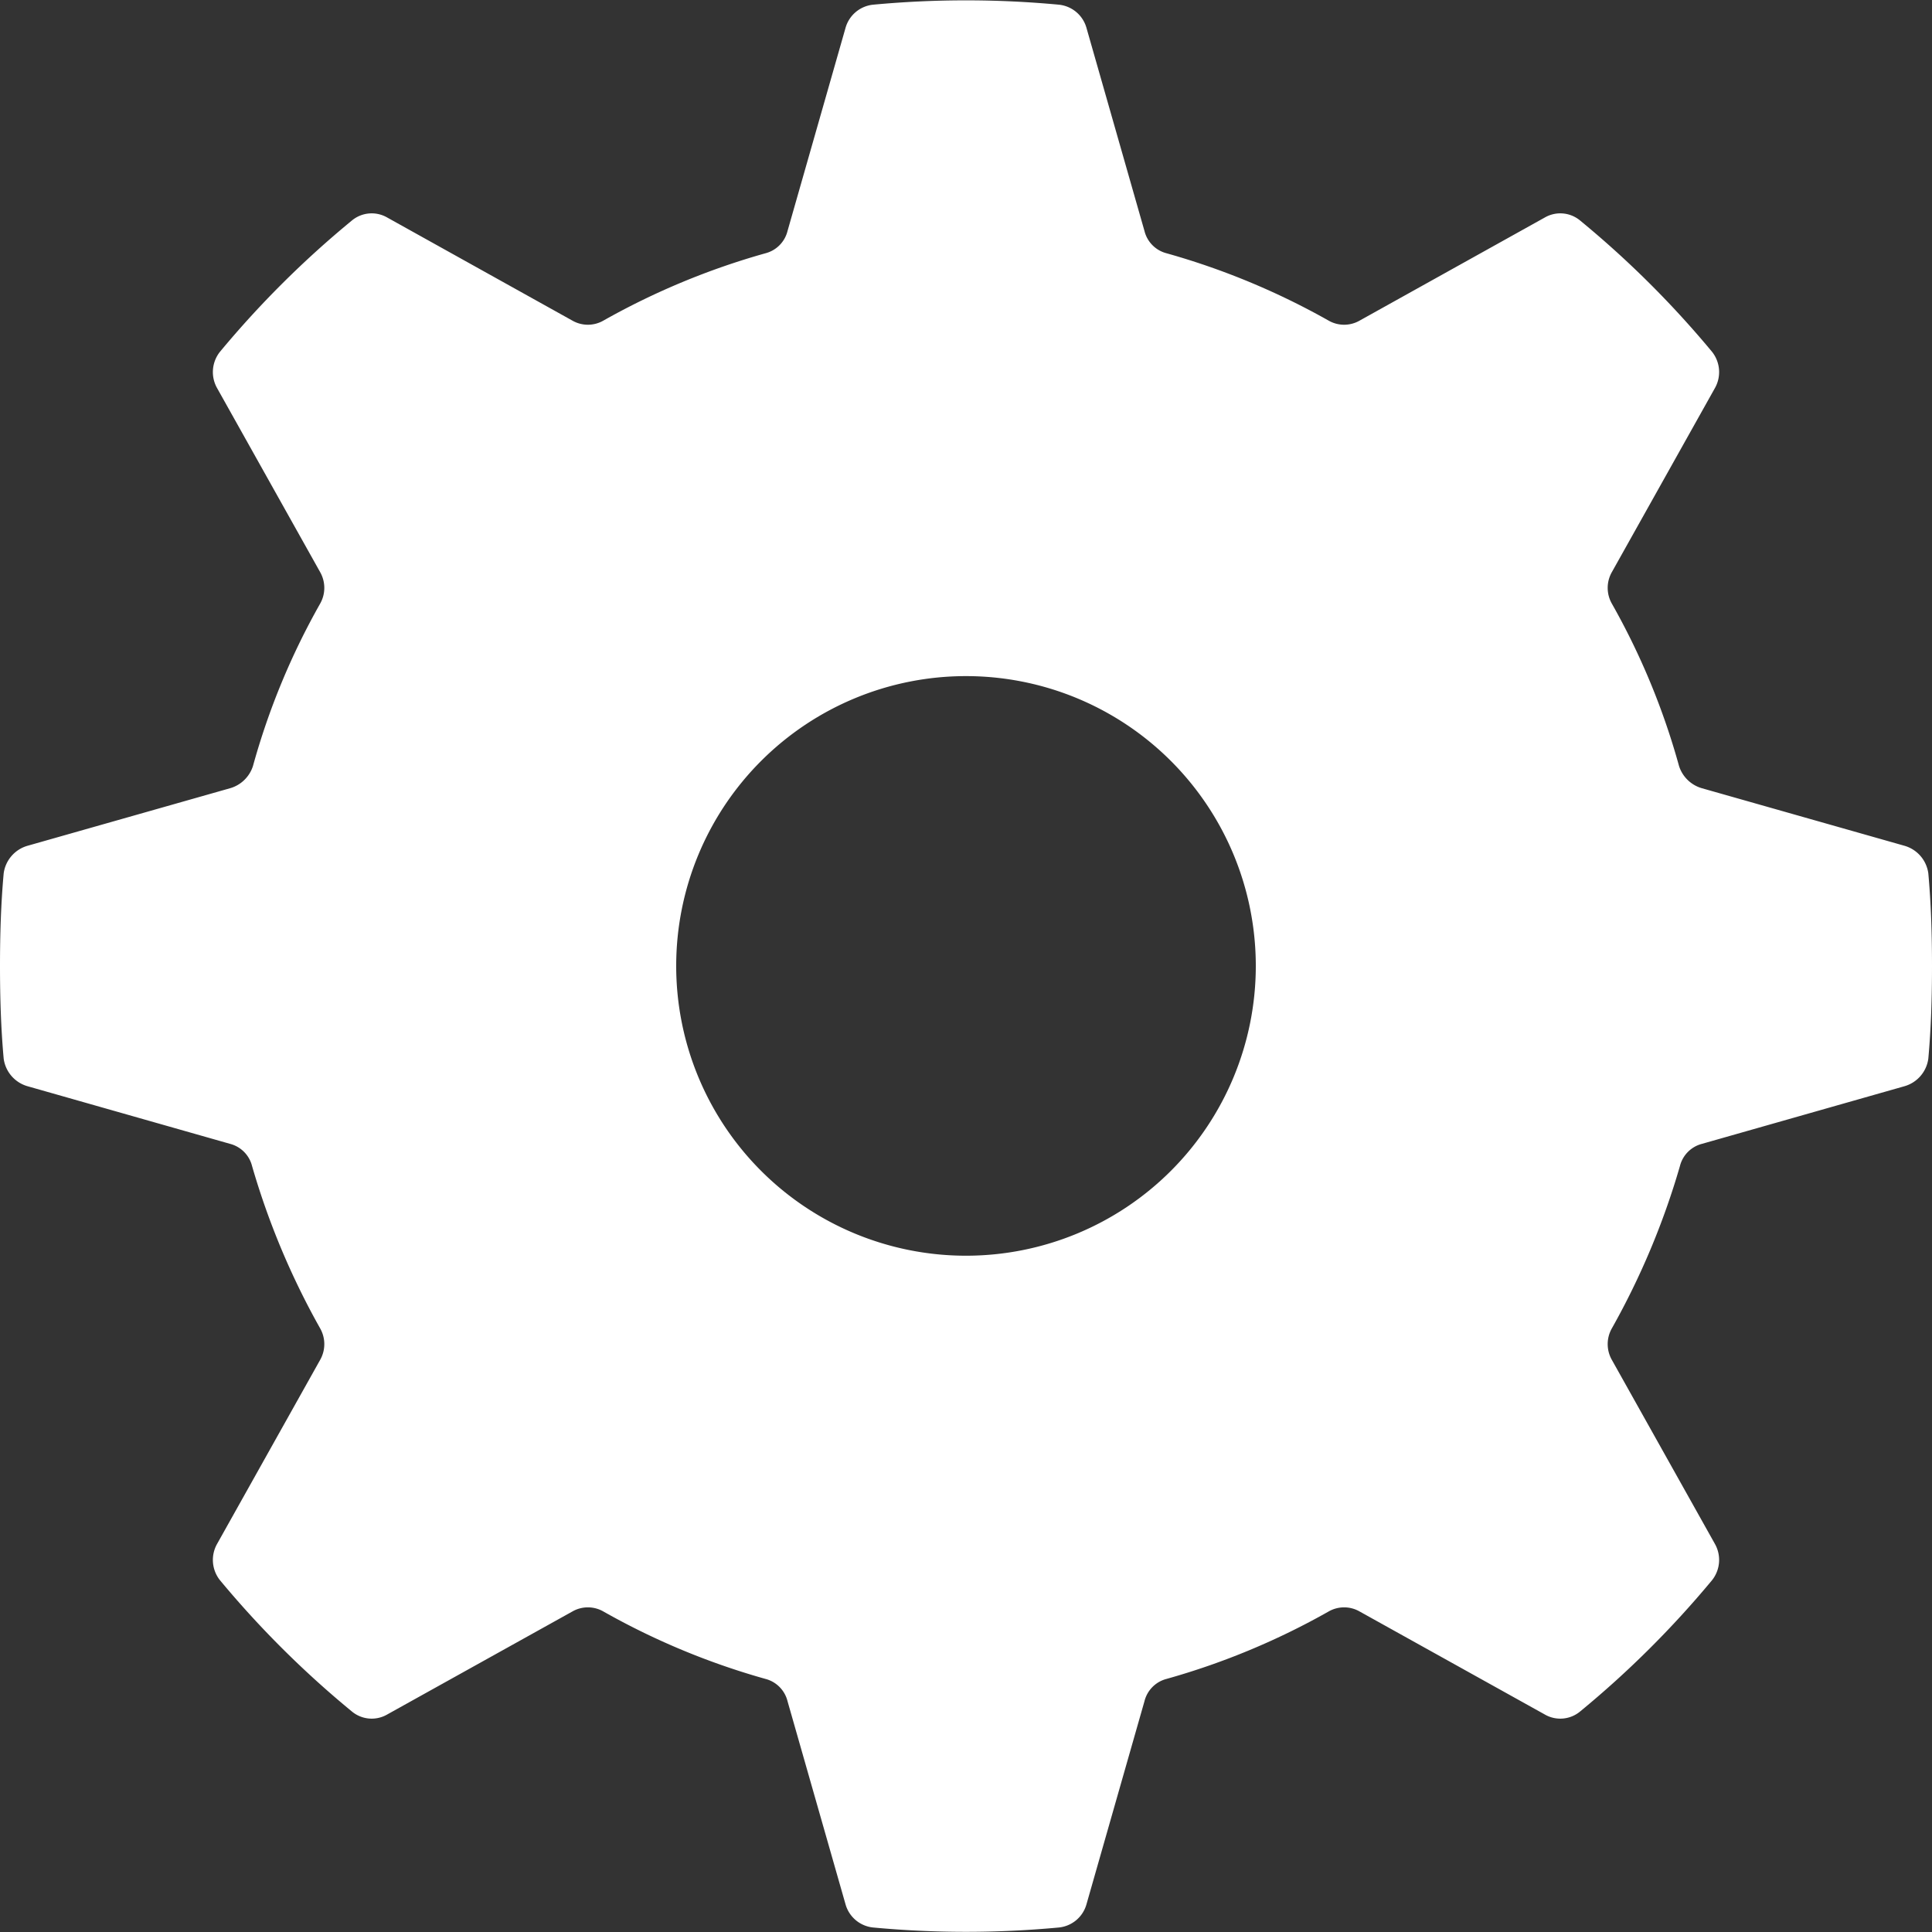 <svg xmlns="http://www.w3.org/2000/svg" width="21" height="21"><rect width="100%" height="100%" fill="#333333" stroke="none"/><path d="M13.65 10.5a3.15 3.15 0 1 1-3.15-3.151 3.15 3.15 0 0 1 3.15 3.151zm7.31-1.007a.362.362 0 0 0-.26-.3l-2.2-.625a.367.367 0 0 1-.25-.243 7.791 7.791 0 0 0-.73-1.764.347.347 0 0 1 0-.342l1.12-2a.354.354 0 0 0-.03-.394 10.631 10.631 0 0 0-1.43-1.424.337.337 0 0 0-.39-.036l-2.01 1.119a.339.339 0 0 1-.34 0 7.97 7.97 0 0 0-1.76-.731.333.333 0 0 1-.24-.242L11.81.305a.348.348 0 0 0-.3-.254 10.845 10.845 0 0 0-2.02 0 .348.348 0 0 0-.3.254l-.63 2.206a.333.333 0 0 1-.24.242 7.97 7.97 0 0 0-1.76.731.339.339 0 0 1-.34 0L4.21 2.365a.337.337 0 0 0-.39.036 10.631 10.631 0 0 0-1.43 1.424.354.354 0 0 0-.03.394l1.12 2a.347.347 0 0 1 0 .342 7.791 7.791 0 0 0-.73 1.764.367.367 0 0 1-.25.243l-2.2.625a.362.362 0 0 0-.26.3C.01 9.824 0 10.16 0 10.5s.01.676.04 1.007a.362.362 0 0 0 .26.3l2.2.626a.333.333 0 0 1 .24.242 8.306 8.306 0 0 0 .74 1.764.347.347 0 0 1 0 .342l-1.12 2a.354.354 0 0 0 .03.394 10.631 10.631 0 0 0 1.43 1.424.337.337 0 0 0 .39.036l2.01-1.118a.339.339 0 0 1 .34 0 7.925 7.925 0 0 0 1.76.732.333.333 0 0 1 .24.242l.63 2.206a.348.348 0 0 0 .3.254 10.845 10.845 0 0 0 2.02 0 .348.348 0 0 0 .3-.254l.63-2.206a.333.333 0 0 1 .24-.242 7.925 7.925 0 0 0 1.76-.732.339.339 0 0 1 .34 0l2.01 1.118a.337.337 0 0 0 .39-.036 10.631 10.631 0 0 0 1.43-1.424.354.354 0 0 0 .03-.394l-1.12-2a.347.347 0 0 1 0-.342 8.306 8.306 0 0 0 .74-1.764.333.333 0 0 1 .24-.242l2.2-.626a.362.362 0 0 0 .26-.3c.03-.331.04-.667.04-1.007s-.01-.676-.04-1.007z" fill="#fff" fill-rule="evenodd"/></svg>